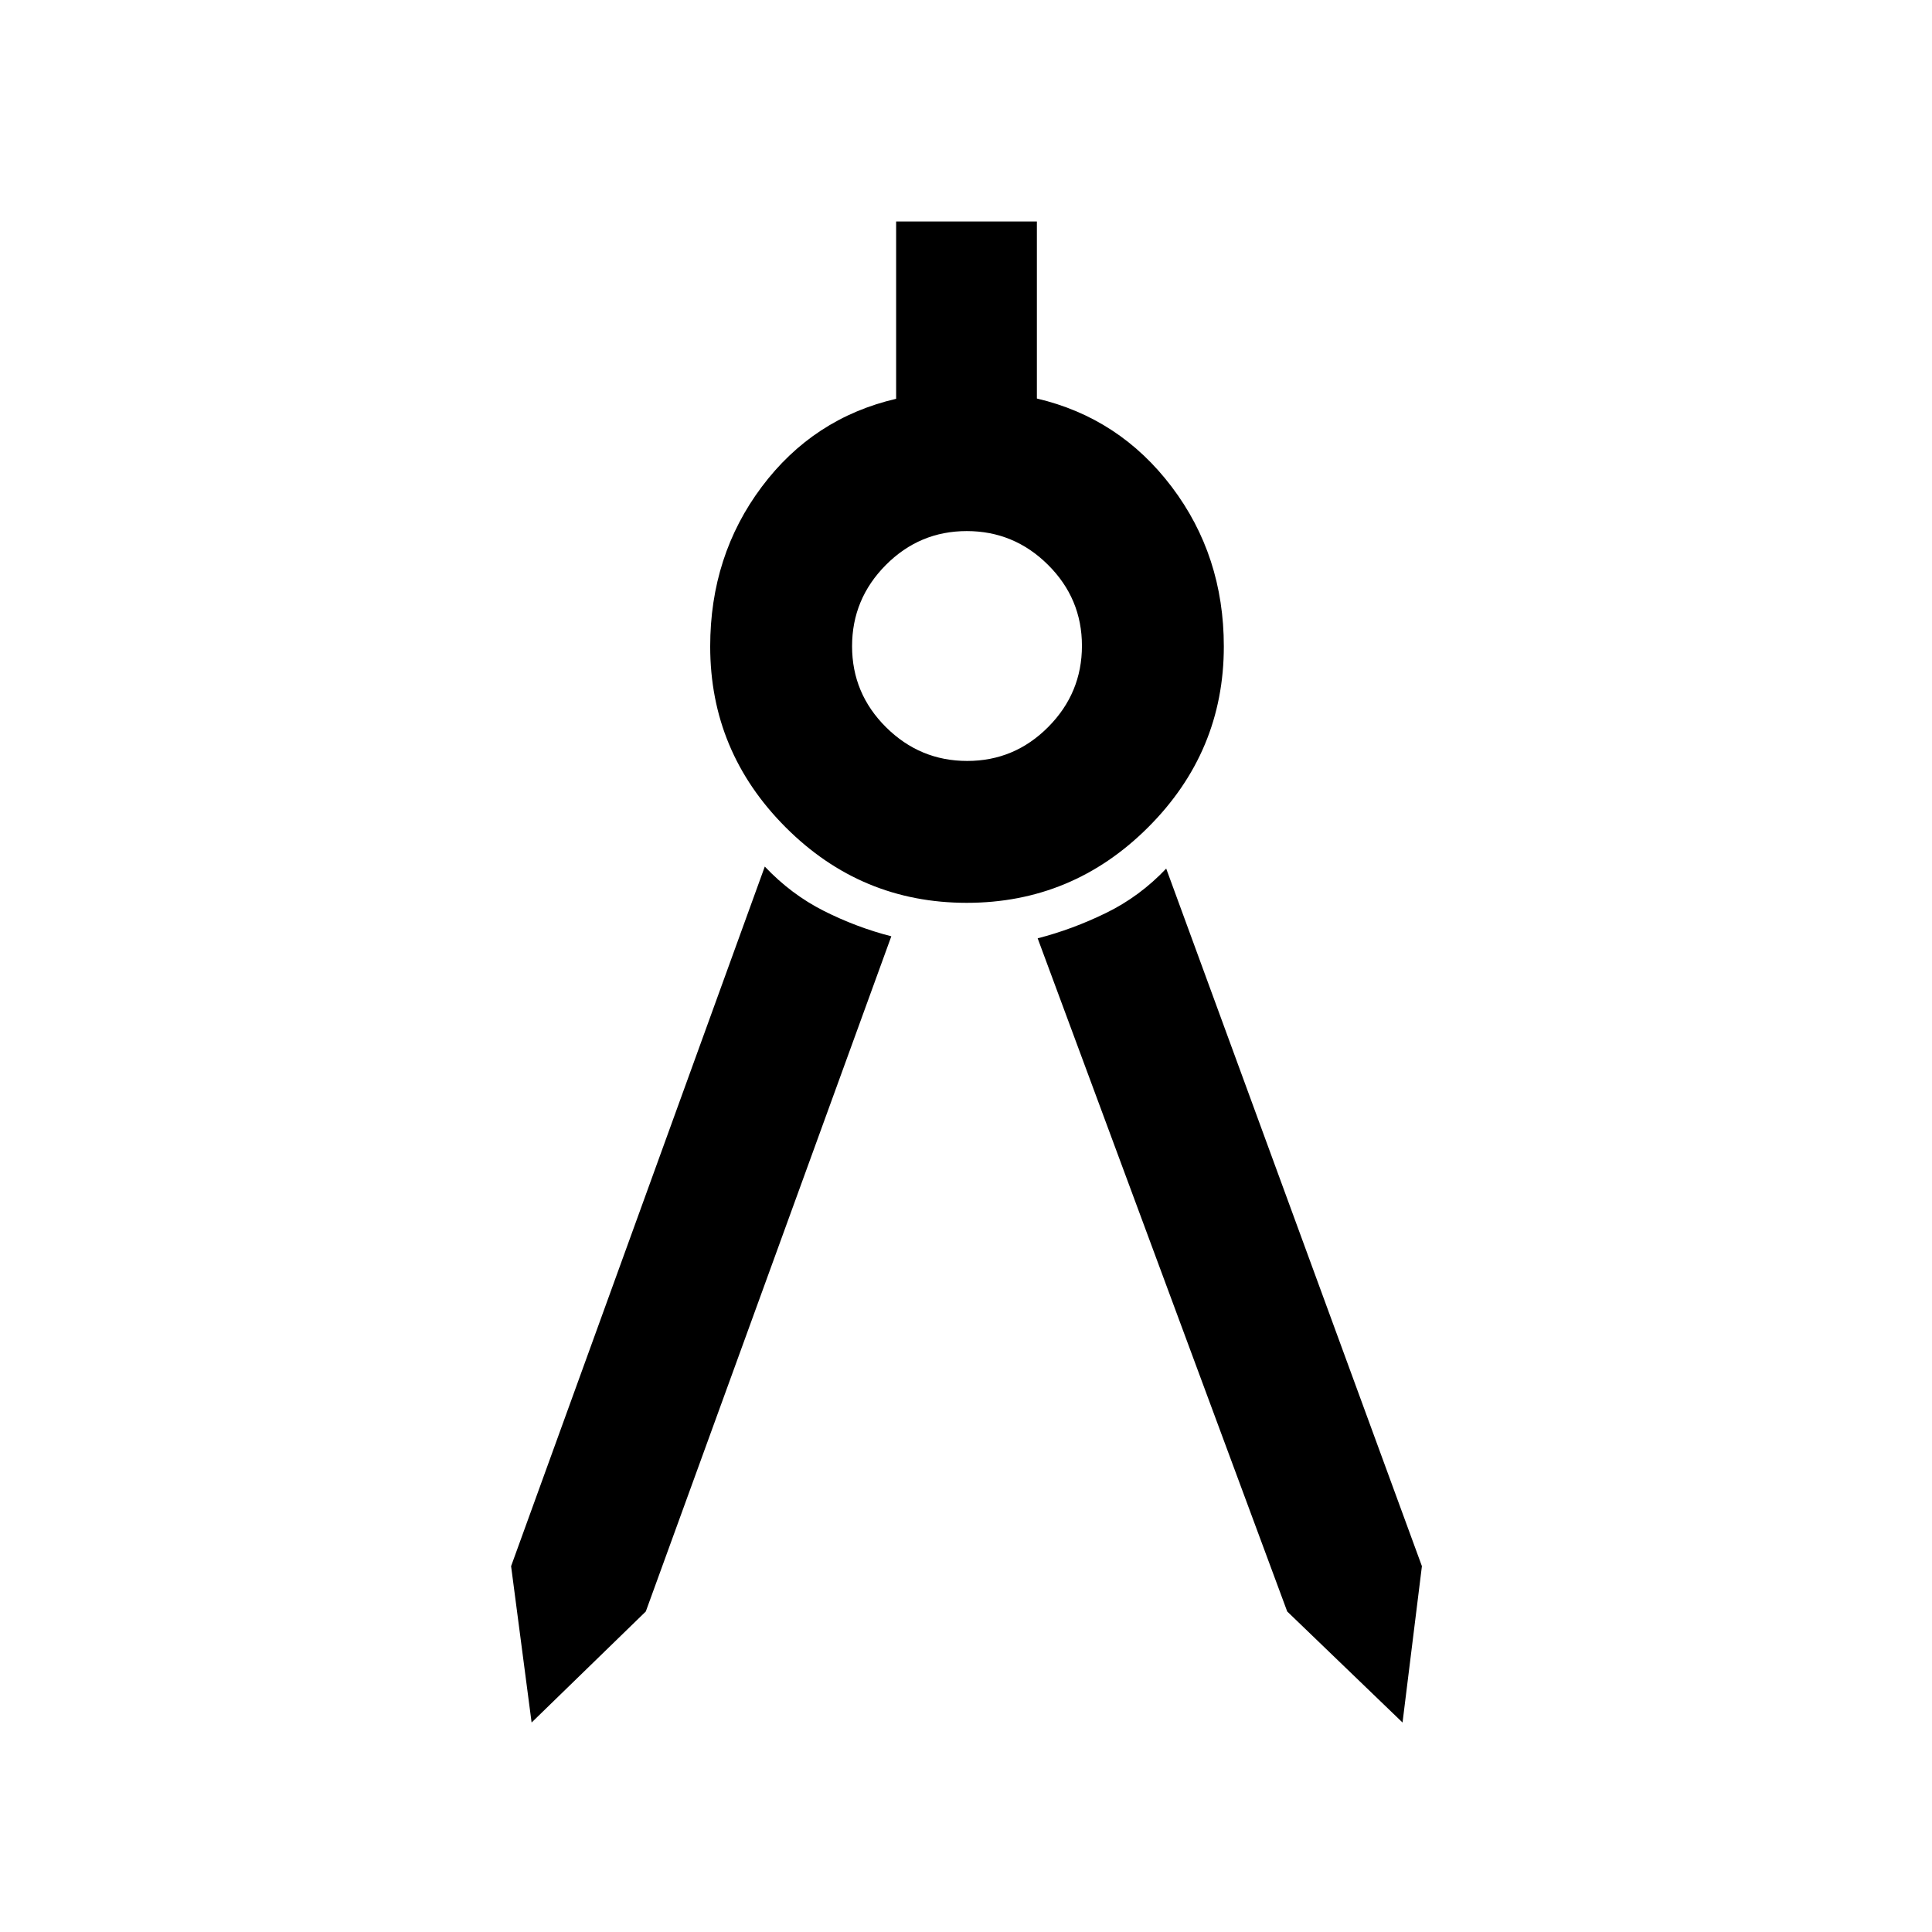 <svg xmlns="http://www.w3.org/2000/svg" height="48" viewBox="0 -960 960 960" width="48"><path d="m264.15-104.09-10.19-77.69 126.06-347.63q13.06 13.81 29.3 22.01 16.25 8.2 33.57 12.64l-122 335.5-56.74 55.17Zm432.76 0-57.3-55.17-124-334.5q17.32-4.44 34.07-12.64 16.74-8.2 29.8-22.01l127.06 346.63-9.63 77.69Zm-216.53-407.3q-52.55 0-90.02-37.55t-37.47-89.84q0-45.11 25.6-79.3 25.6-34.18 66.79-43.76v-88.1h69.94v87.96q41.06 9.63 66.98 43.86 25.91 34.23 25.91 79.34 0 52.29-37.59 89.84-37.58 37.55-90.14 37.55Zm.23-70.5q23.48 0 40.24-16.87t16.76-40.35q0-23.48-16.87-40.24t-40.35-16.76q-23.48 0-40.24 16.87t-16.76 40.35q0 23.48 16.87 40.24t40.35 16.76Z"/></svg>